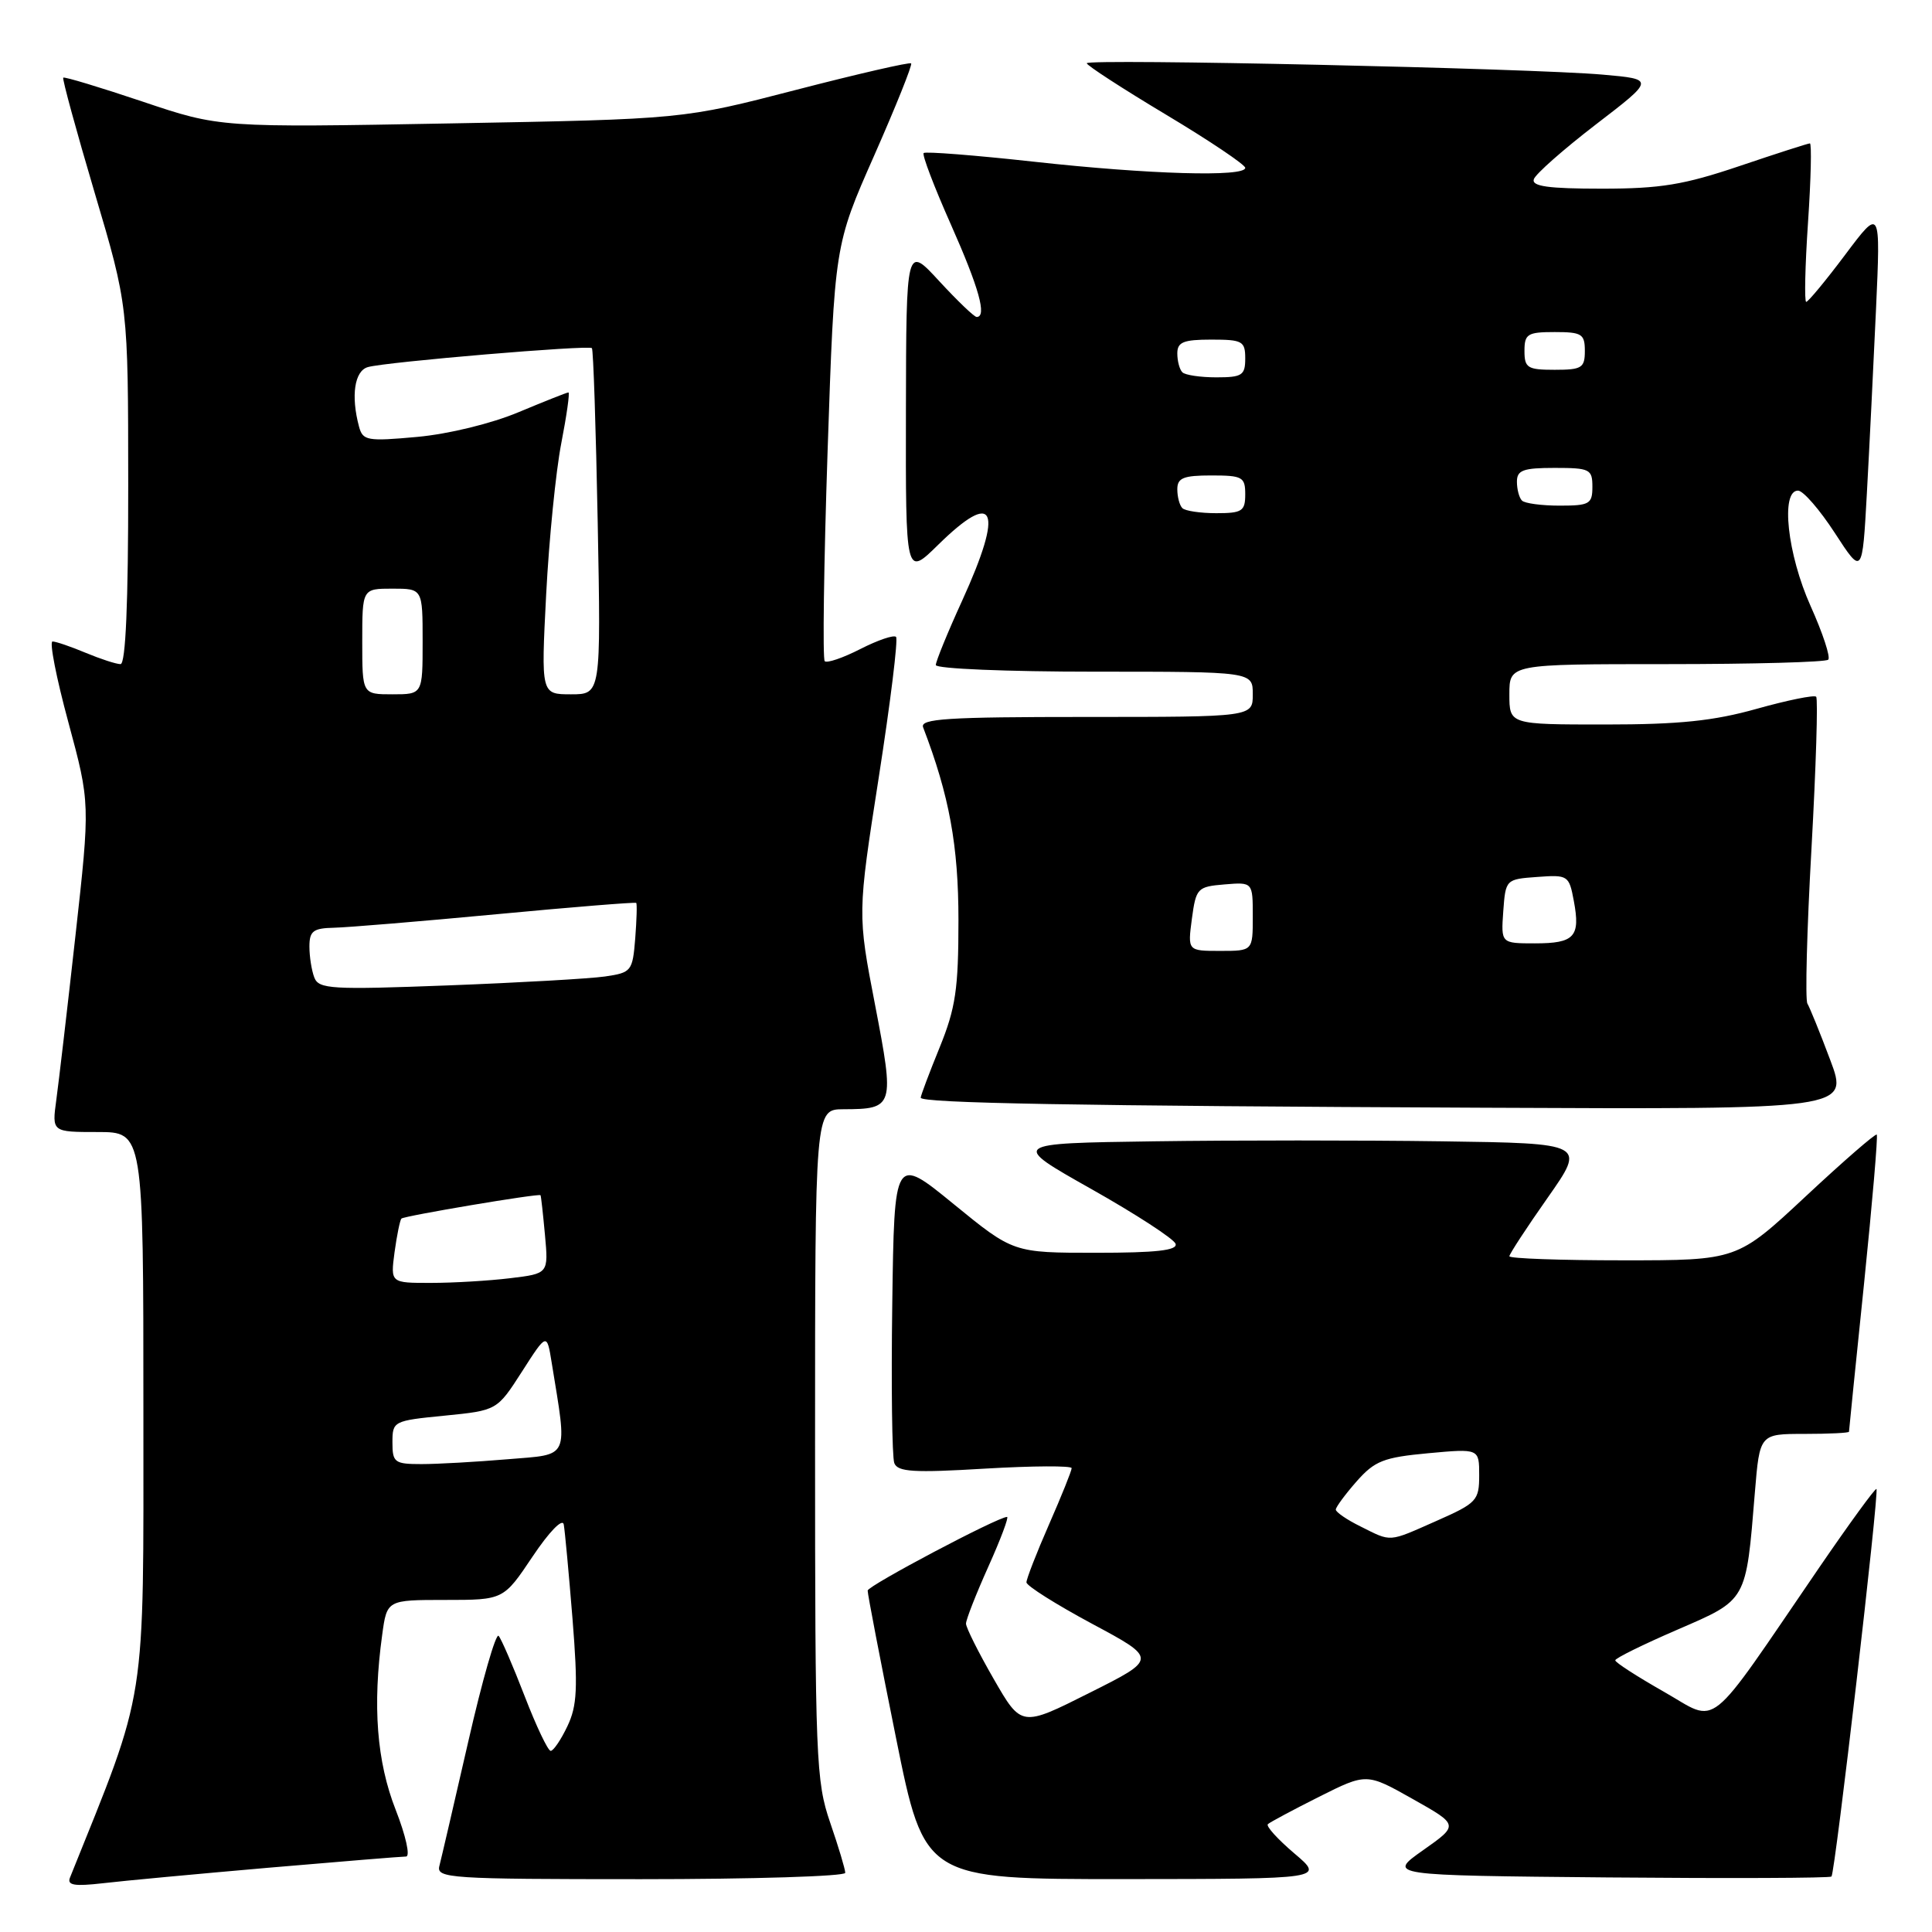 <?xml version="1.0" encoding="UTF-8" standalone="no"?>
<!DOCTYPE svg PUBLIC "-//W3C//DTD SVG 1.1//EN" "http://www.w3.org/Graphics/SVG/1.1/DTD/svg11.dtd" >
<svg xmlns="http://www.w3.org/2000/svg" xmlns:xlink="http://www.w3.org/1999/xlink" version="1.1" viewBox="0 0 256 256">
 <g >
 <path fill="currentColor"
d=" M 35.63 247.48 C 45.05 246.67 53.23 246.00 53.80 246.00 C 54.39 246.00 53.77 243.24 52.43 239.81 C 49.92 233.42 49.35 226.02 50.64 216.64 C 51.27 212.00 51.27 212.00 58.99 212.00 C 66.72 212.00 66.72 212.00 70.57 206.25 C 72.78 202.95 74.54 201.14 74.70 202.00 C 74.85 202.82 75.37 208.45 75.86 214.49 C 76.59 223.67 76.48 226.02 75.18 228.74 C 74.33 230.53 73.33 232.00 72.97 232.00 C 72.61 232.00 71.06 228.74 69.52 224.75 C 67.98 220.76 66.43 217.17 66.07 216.76 C 65.71 216.35 63.90 222.65 62.05 230.76 C 60.19 238.87 58.47 246.29 58.22 247.25 C 57.80 248.88 59.55 249.00 84.88 249.00 C 99.80 249.00 112.00 248.62 112.00 248.16 C 112.00 247.69 111.10 244.70 110.00 241.50 C 108.12 236.03 108.00 233.08 108.00 191.34 C 108.00 147.00 108.00 147.00 111.75 146.98 C 118.47 146.96 118.55 146.67 115.95 133.15 C 113.62 121.09 113.62 121.09 116.44 103.01 C 117.99 93.07 119.02 84.69 118.73 84.39 C 118.43 84.10 116.31 84.82 114.00 86.00 C 111.69 87.18 109.57 87.90 109.28 87.61 C 108.99 87.32 109.16 74.80 109.66 59.79 C 110.58 32.50 110.58 32.50 115.83 20.62 C 118.71 14.09 120.92 8.59 120.73 8.40 C 120.54 8.21 113.66 9.79 105.44 11.92 C 90.50 15.79 90.50 15.79 59.82 16.35 C 29.13 16.91 29.13 16.91 18.89 13.46 C 13.26 11.57 8.53 10.14 8.38 10.29 C 8.23 10.44 10.10 17.30 12.54 25.53 C 16.98 40.50 16.98 40.50 16.99 64.25 C 17.00 79.92 16.65 88.00 15.97 88.00 C 15.40 88.00 13.32 87.32 11.35 86.50 C 9.37 85.67 7.40 85.00 6.96 85.00 C 6.52 85.00 7.46 89.82 9.06 95.71 C 11.95 106.42 11.95 106.42 10.00 123.96 C 8.93 133.61 7.78 143.41 7.46 145.75 C 6.88 150.00 6.88 150.00 12.94 150.00 C 19.00 150.00 19.00 150.00 19.00 186.90 C 19.00 226.76 19.56 223.22 9.27 248.80 C 8.87 249.81 9.86 249.97 13.62 249.54 C 16.31 249.22 26.21 248.30 35.63 247.48 Z  M 171.50 245.58 C 169.30 243.71 167.72 241.97 168.00 241.71 C 168.28 241.45 171.33 239.82 174.79 238.08 C 181.08 234.93 181.08 234.93 187.20 238.38 C 193.31 241.82 193.31 241.82 188.57 245.16 C 183.83 248.50 183.83 248.50 213.07 248.77 C 229.15 248.91 242.47 248.86 242.68 248.65 C 243.16 248.17 249.02 197.68 248.64 197.30 C 248.49 197.15 245.06 201.86 241.02 207.76 C 225.83 229.97 227.85 228.36 220.48 224.17 C 216.93 222.15 214.02 220.28 214.03 220.00 C 214.03 219.72 217.73 217.90 222.24 215.95 C 231.55 211.92 231.34 212.29 232.53 197.75 C 233.17 190.00 233.17 190.00 239.09 190.00 C 242.34 190.00 245.00 189.87 245.00 189.71 C 245.00 189.55 245.90 180.69 247.00 170.04 C 248.09 159.38 248.85 150.52 248.68 150.34 C 248.51 150.17 244.27 153.85 239.27 158.52 C 230.18 167.00 230.18 167.00 215.09 167.00 C 206.79 167.00 200.00 166.76 200.00 166.46 C 200.00 166.17 202.28 162.68 205.07 158.71 C 210.13 151.50 210.13 151.50 191.07 151.23 C 180.58 151.08 163.42 151.08 152.93 151.23 C 133.87 151.50 133.87 151.50 144.62 157.56 C 150.54 160.90 155.55 164.16 155.77 164.81 C 156.06 165.68 153.22 166.00 145.22 166.00 C 134.27 166.00 134.27 166.00 126.38 159.56 C 118.50 153.12 118.50 153.12 118.23 172.78 C 118.08 183.60 118.20 193.08 118.50 193.87 C 118.95 195.04 121.07 195.17 130.52 194.60 C 136.84 194.23 142.00 194.20 142.00 194.54 C 142.00 194.88 140.65 198.24 139.00 202.00 C 137.35 205.76 136.01 209.21 136.01 209.67 C 136.02 210.13 139.93 212.59 144.69 215.15 C 153.37 219.80 153.37 219.80 144.35 224.32 C 135.34 228.85 135.34 228.85 131.67 222.47 C 129.65 218.96 128.00 215.66 128.00 215.14 C 128.00 214.61 129.33 211.22 130.96 207.59 C 132.59 203.97 133.70 201.00 133.44 201.00 C 132.23 201.00 115.00 210.11 114.97 210.76 C 114.95 211.17 116.64 219.94 118.72 230.25 C 122.50 249.00 122.50 249.00 149.00 248.99 C 175.50 248.97 175.50 248.97 171.50 245.58 Z  M 242.51 140.44 C 241.16 136.83 239.79 133.48 239.49 132.98 C 239.18 132.48 239.42 123.24 240.03 112.44 C 240.63 101.63 240.91 92.58 240.65 92.32 C 240.39 92.06 236.85 92.78 232.78 93.92 C 227.06 95.53 222.49 96.00 212.69 96.00 C 200.00 96.00 200.00 96.00 200.00 92.00 C 200.00 88.00 200.00 88.00 220.83 88.00 C 232.29 88.00 241.93 87.74 242.25 87.41 C 242.58 87.09 241.53 83.90 239.92 80.32 C 236.83 73.44 235.91 64.99 238.25 65.01 C 238.94 65.02 241.13 67.55 243.13 70.63 C 246.77 76.23 246.77 76.23 247.37 65.36 C 247.70 59.39 248.24 48.42 248.58 41.00 C 249.19 27.50 249.19 27.50 244.50 33.75 C 241.92 37.19 239.59 40.00 239.33 40.00 C 239.08 40.00 239.18 35.27 239.57 29.50 C 239.96 23.72 240.07 19.00 239.82 19.00 C 239.58 19.00 235.38 20.35 230.50 22.00 C 223.13 24.49 220.03 25.00 212.23 25.00 C 205.16 25.00 202.93 24.69 203.24 23.75 C 203.46 23.06 207.16 19.80 211.45 16.50 C 219.27 10.50 219.27 10.50 212.38 9.89 C 202.91 9.05 144.00 7.75 144.00 8.38 C 144.00 8.66 148.72 11.73 154.50 15.19 C 160.28 18.65 165.00 21.83 165.00 22.24 C 165.00 23.48 152.26 23.11 137.03 21.43 C 129.20 20.57 122.61 20.05 122.39 20.28 C 122.16 20.51 123.78 24.76 125.99 29.73 C 129.74 38.18 130.80 42.00 129.41 42.00 C 129.09 42.00 126.86 39.86 124.45 37.25 C 120.08 32.50 120.08 32.50 120.04 54.46 C 120.00 76.42 120.00 76.42 124.29 72.21 C 131.89 64.74 133.05 67.39 127.50 79.57 C 125.57 83.79 124.00 87.64 124.00 88.12 C 124.00 88.61 133.45 89.00 145.00 89.00 C 166.00 89.00 166.00 89.00 166.00 92.00 C 166.00 95.00 166.00 95.00 143.89 95.00 C 125.49 95.00 121.87 95.23 122.32 96.38 C 125.79 105.43 127.00 112.04 127.00 121.93 C 127.00 131.06 126.63 133.57 124.50 138.81 C 123.12 142.19 122.00 145.18 122.00 145.45 C 122.00 146.17 142.50 146.54 196.74 146.78 C 244.98 147.00 244.98 147.00 242.51 140.44 Z  M 52.00 191.13 C 52.00 188.31 52.12 188.25 58.93 187.58 C 65.86 186.89 65.86 186.89 69.16 181.75 C 72.46 176.60 72.46 176.60 73.10 180.55 C 75.20 193.53 75.60 192.66 67.24 193.36 C 63.09 193.71 57.97 194.00 55.85 194.00 C 52.28 194.00 52.00 193.79 52.00 191.13 Z  M 52.28 165.92 C 52.59 163.67 53.00 161.67 53.19 161.47 C 53.55 161.11 71.39 158.11 71.62 158.37 C 71.69 158.44 71.95 160.81 72.21 163.63 C 72.68 168.76 72.68 168.76 67.59 169.37 C 64.79 169.71 60.08 169.99 57.12 169.99 C 51.74 170.00 51.74 170.00 52.28 165.92 Z  M 41.65 129.53 C 41.29 128.60 41.00 126.75 41.00 125.42 C 41.00 123.37 41.50 122.99 44.25 122.93 C 46.04 122.89 55.73 122.09 65.79 121.14 C 75.85 120.19 84.18 119.52 84.30 119.64 C 84.43 119.76 84.36 121.88 84.17 124.36 C 83.82 128.69 83.67 128.88 80.16 129.39 C 78.14 129.68 68.80 130.21 59.40 130.57 C 43.90 131.16 42.24 131.06 41.65 129.53 Z  M 48.00 85.00 C 48.00 78.00 48.00 78.00 52.00 78.00 C 56.00 78.00 56.00 78.00 56.00 85.00 C 56.00 92.00 56.00 92.00 52.00 92.00 C 48.00 92.00 48.00 92.00 48.00 85.00 Z  M 72.37 78.75 C 72.75 71.46 73.65 62.46 74.37 58.75 C 75.09 55.04 75.52 52.00 75.32 52.00 C 75.12 52.00 72.16 53.18 68.73 54.61 C 65.14 56.12 59.45 57.51 55.31 57.89 C 48.64 58.50 48.07 58.39 47.57 56.52 C 46.48 52.45 46.97 49.14 48.75 48.64 C 51.20 47.95 78.03 45.69 78.43 46.13 C 78.62 46.33 78.96 56.74 79.20 69.25 C 79.63 92.00 79.63 92.00 75.66 92.00 C 71.69 92.00 71.69 92.00 72.37 78.75 Z  M 180.25 202.25 C 178.46 201.37 177.00 200.36 177.00 200.03 C 177.00 199.70 178.24 198.02 179.75 196.30 C 182.16 193.57 183.33 193.11 189.25 192.56 C 196.00 191.94 196.00 191.94 196.00 195.48 C 196.00 198.82 195.68 199.17 190.38 201.51 C 183.87 204.39 184.45 204.35 180.25 202.25 Z  M 157.93 121.75 C 158.48 117.68 158.66 117.49 162.25 117.19 C 166.00 116.88 166.00 116.88 166.00 121.44 C 166.00 126.00 166.00 126.00 161.68 126.00 C 157.37 126.00 157.37 126.00 157.93 121.75 Z  M 199.19 120.75 C 199.50 116.53 199.53 116.50 203.69 116.20 C 207.77 115.90 207.91 115.99 208.54 119.38 C 209.43 124.13 208.63 125.00 203.38 125.00 C 198.89 125.00 198.89 125.00 199.19 120.75 Z  M 156.67 67.33 C 156.30 66.97 156.00 65.84 156.00 64.83 C 156.00 63.33 156.80 63.00 160.50 63.00 C 164.63 63.00 165.00 63.20 165.00 65.50 C 165.00 67.73 164.59 68.00 161.17 68.00 C 159.06 68.00 157.03 67.70 156.67 67.33 Z  M 201.67 66.33 C 201.30 65.97 201.00 64.84 201.00 63.83 C 201.00 62.30 201.82 62.00 206.00 62.00 C 210.67 62.00 211.00 62.17 211.00 64.50 C 211.00 66.78 210.62 67.00 206.67 67.00 C 204.28 67.00 202.03 66.70 201.67 66.33 Z  M 156.67 49.33 C 156.30 48.97 156.00 47.84 156.00 46.83 C 156.00 45.33 156.80 45.00 160.50 45.00 C 164.63 45.00 165.00 45.20 165.00 47.50 C 165.00 49.73 164.59 50.00 161.17 50.00 C 159.06 50.00 157.03 49.70 156.67 49.33 Z  M 202.00 46.50 C 202.00 44.25 202.40 44.00 206.00 44.00 C 209.60 44.00 210.00 44.25 210.00 46.50 C 210.00 48.75 209.60 49.00 206.00 49.00 C 202.40 49.00 202.00 48.75 202.00 46.50 Z "/>
</g>
</svg>